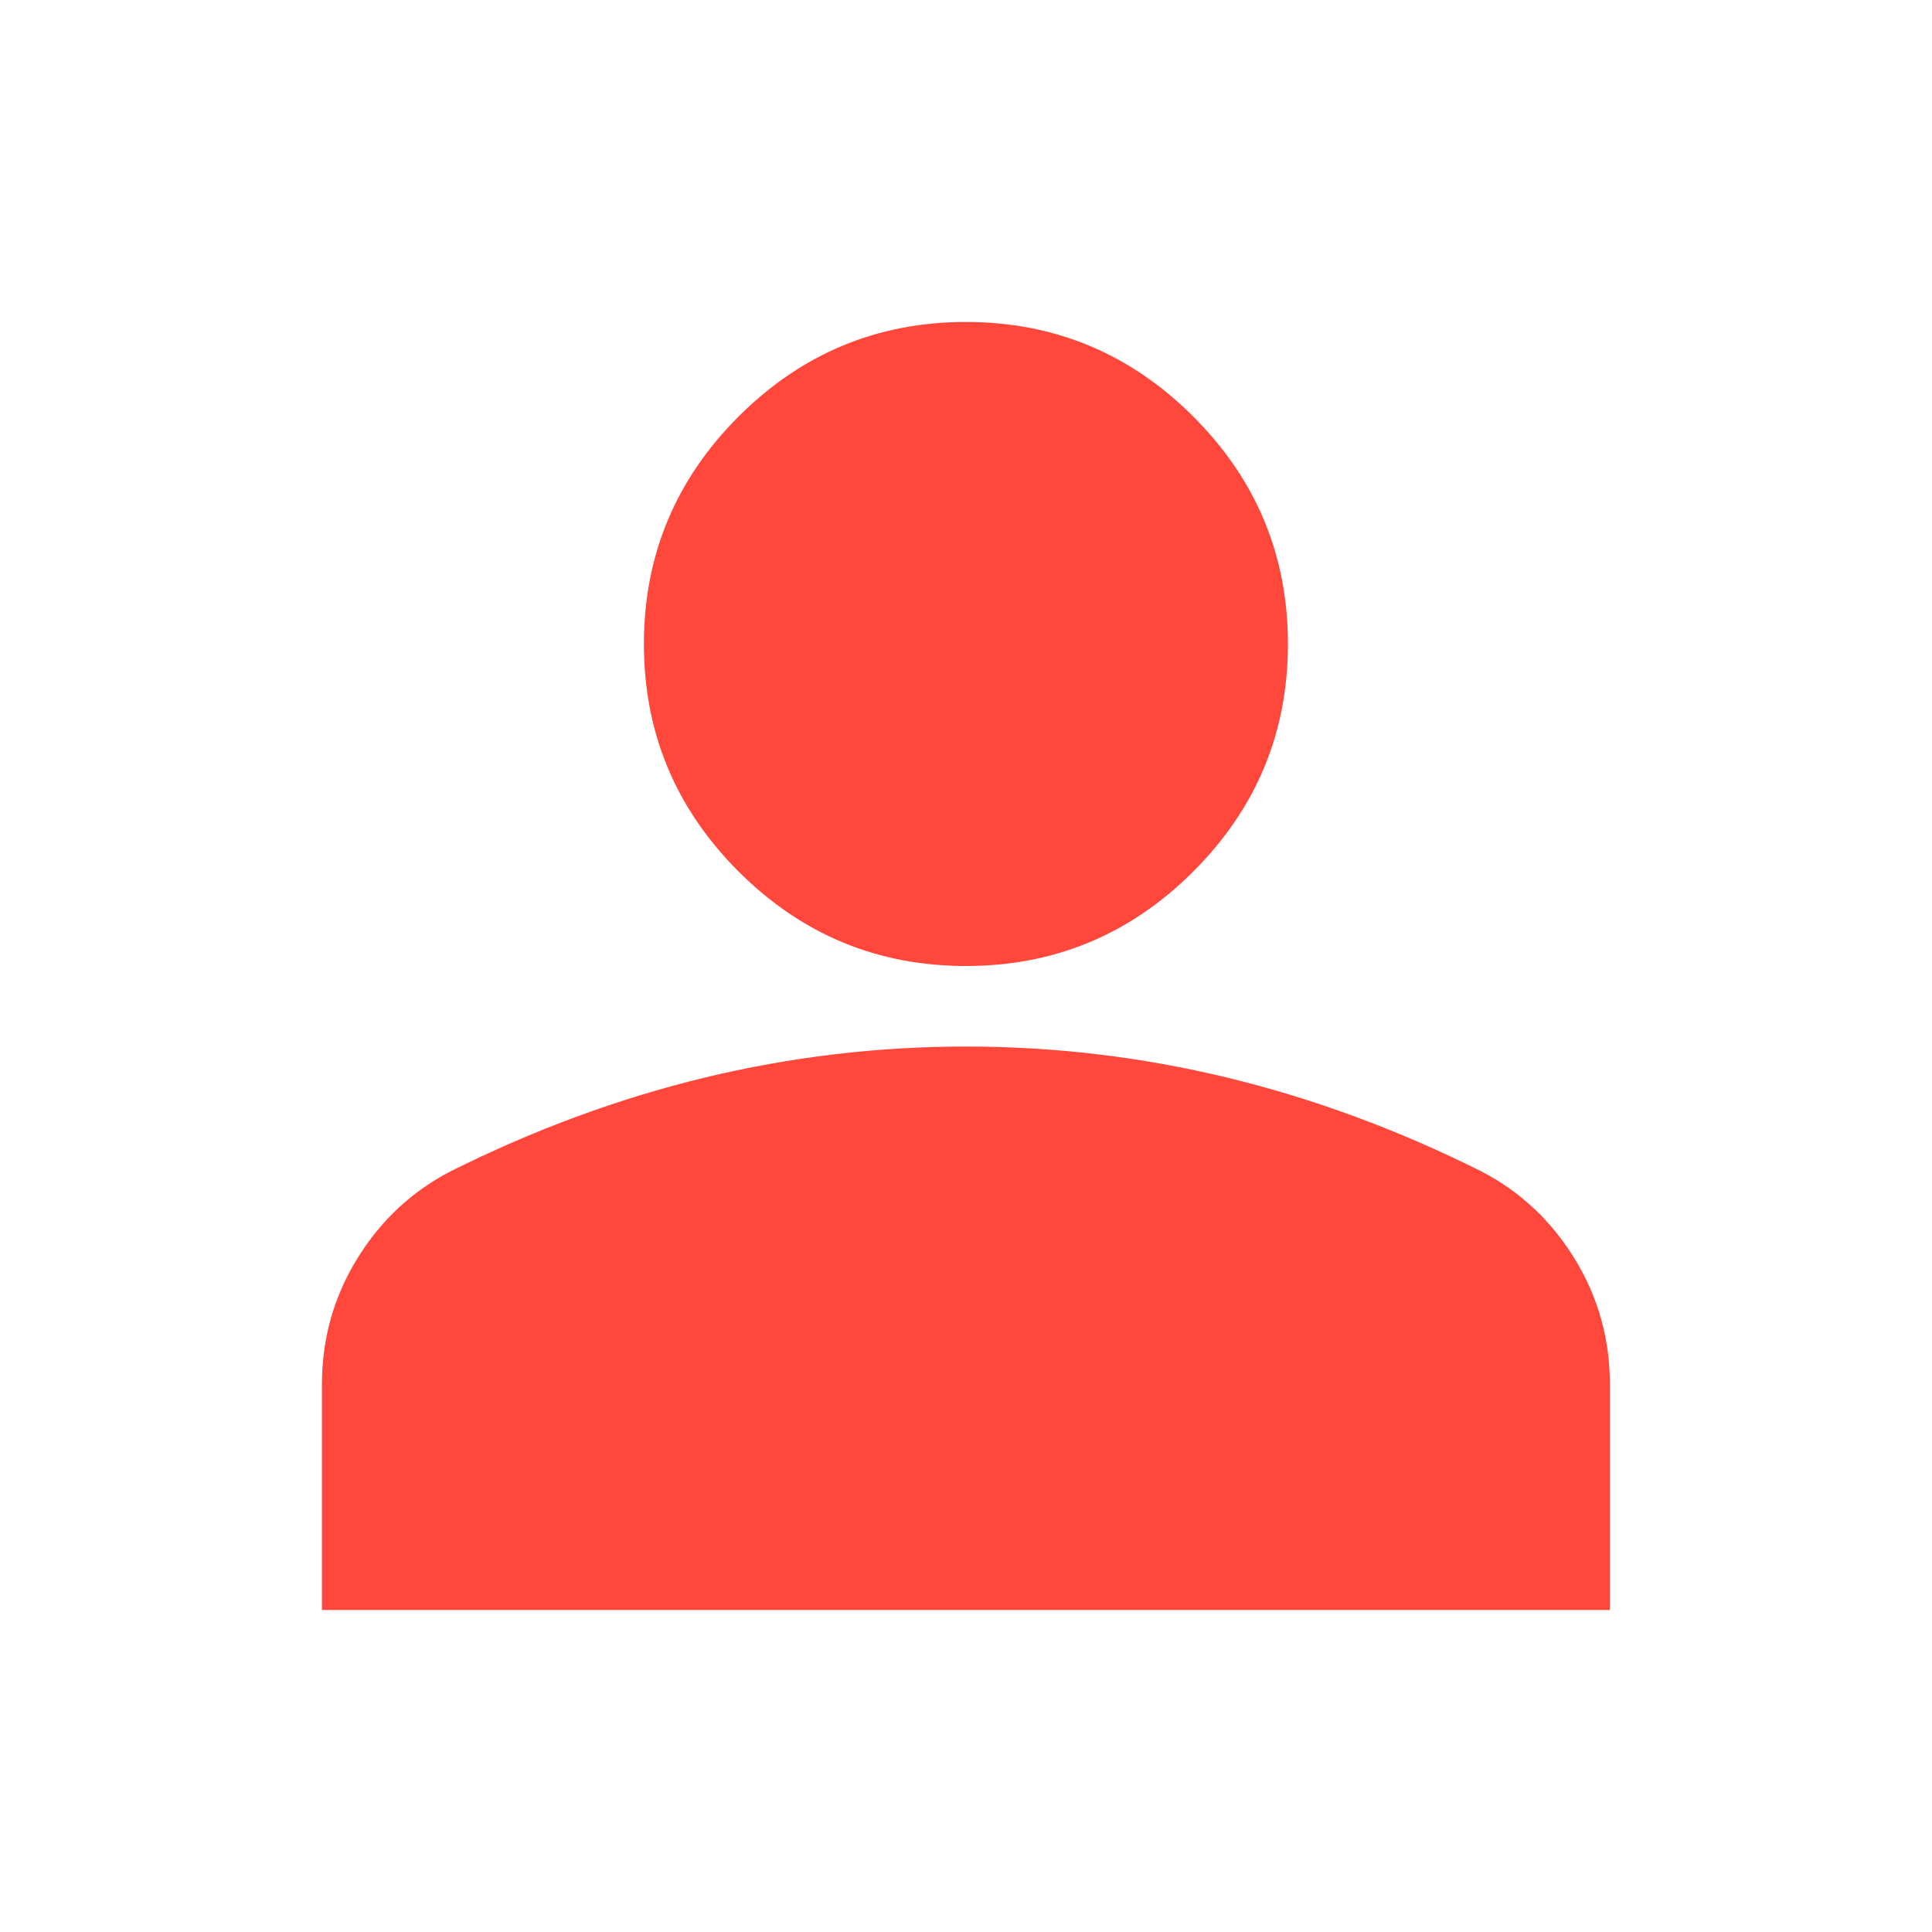 <svg width="32" height="32" viewBox="0 0 32 32" fill="none" xmlns="http://www.w3.org/2000/svg">
<path d="M15.999 16C14.532 16 13.277 15.478 12.232 14.434C11.188 13.389 10.665 12.133 10.665 10.667C10.665 9.2 11.188 7.945 12.232 6.9C13.277 5.856 14.532 5.333 15.999 5.333C17.465 5.333 18.721 5.856 19.765 6.9C20.81 7.945 21.332 9.2 21.332 10.667C21.332 12.133 20.81 13.389 19.765 14.434C18.721 15.478 17.465 16 15.999 16ZM5.332 26.667V22.933C5.332 22.178 5.526 21.483 5.915 20.85C6.304 20.217 6.821 19.733 7.465 19.4C8.843 18.711 10.243 18.195 11.665 17.85C13.088 17.506 14.532 17.334 15.999 17.334C17.465 17.334 18.91 17.506 20.332 17.85C21.754 18.195 23.154 18.711 24.532 19.4C25.177 19.733 25.693 20.217 26.082 20.85C26.471 21.483 26.665 22.178 26.665 22.933V26.667H5.332Z" fill="#FF473C"/>
</svg>
